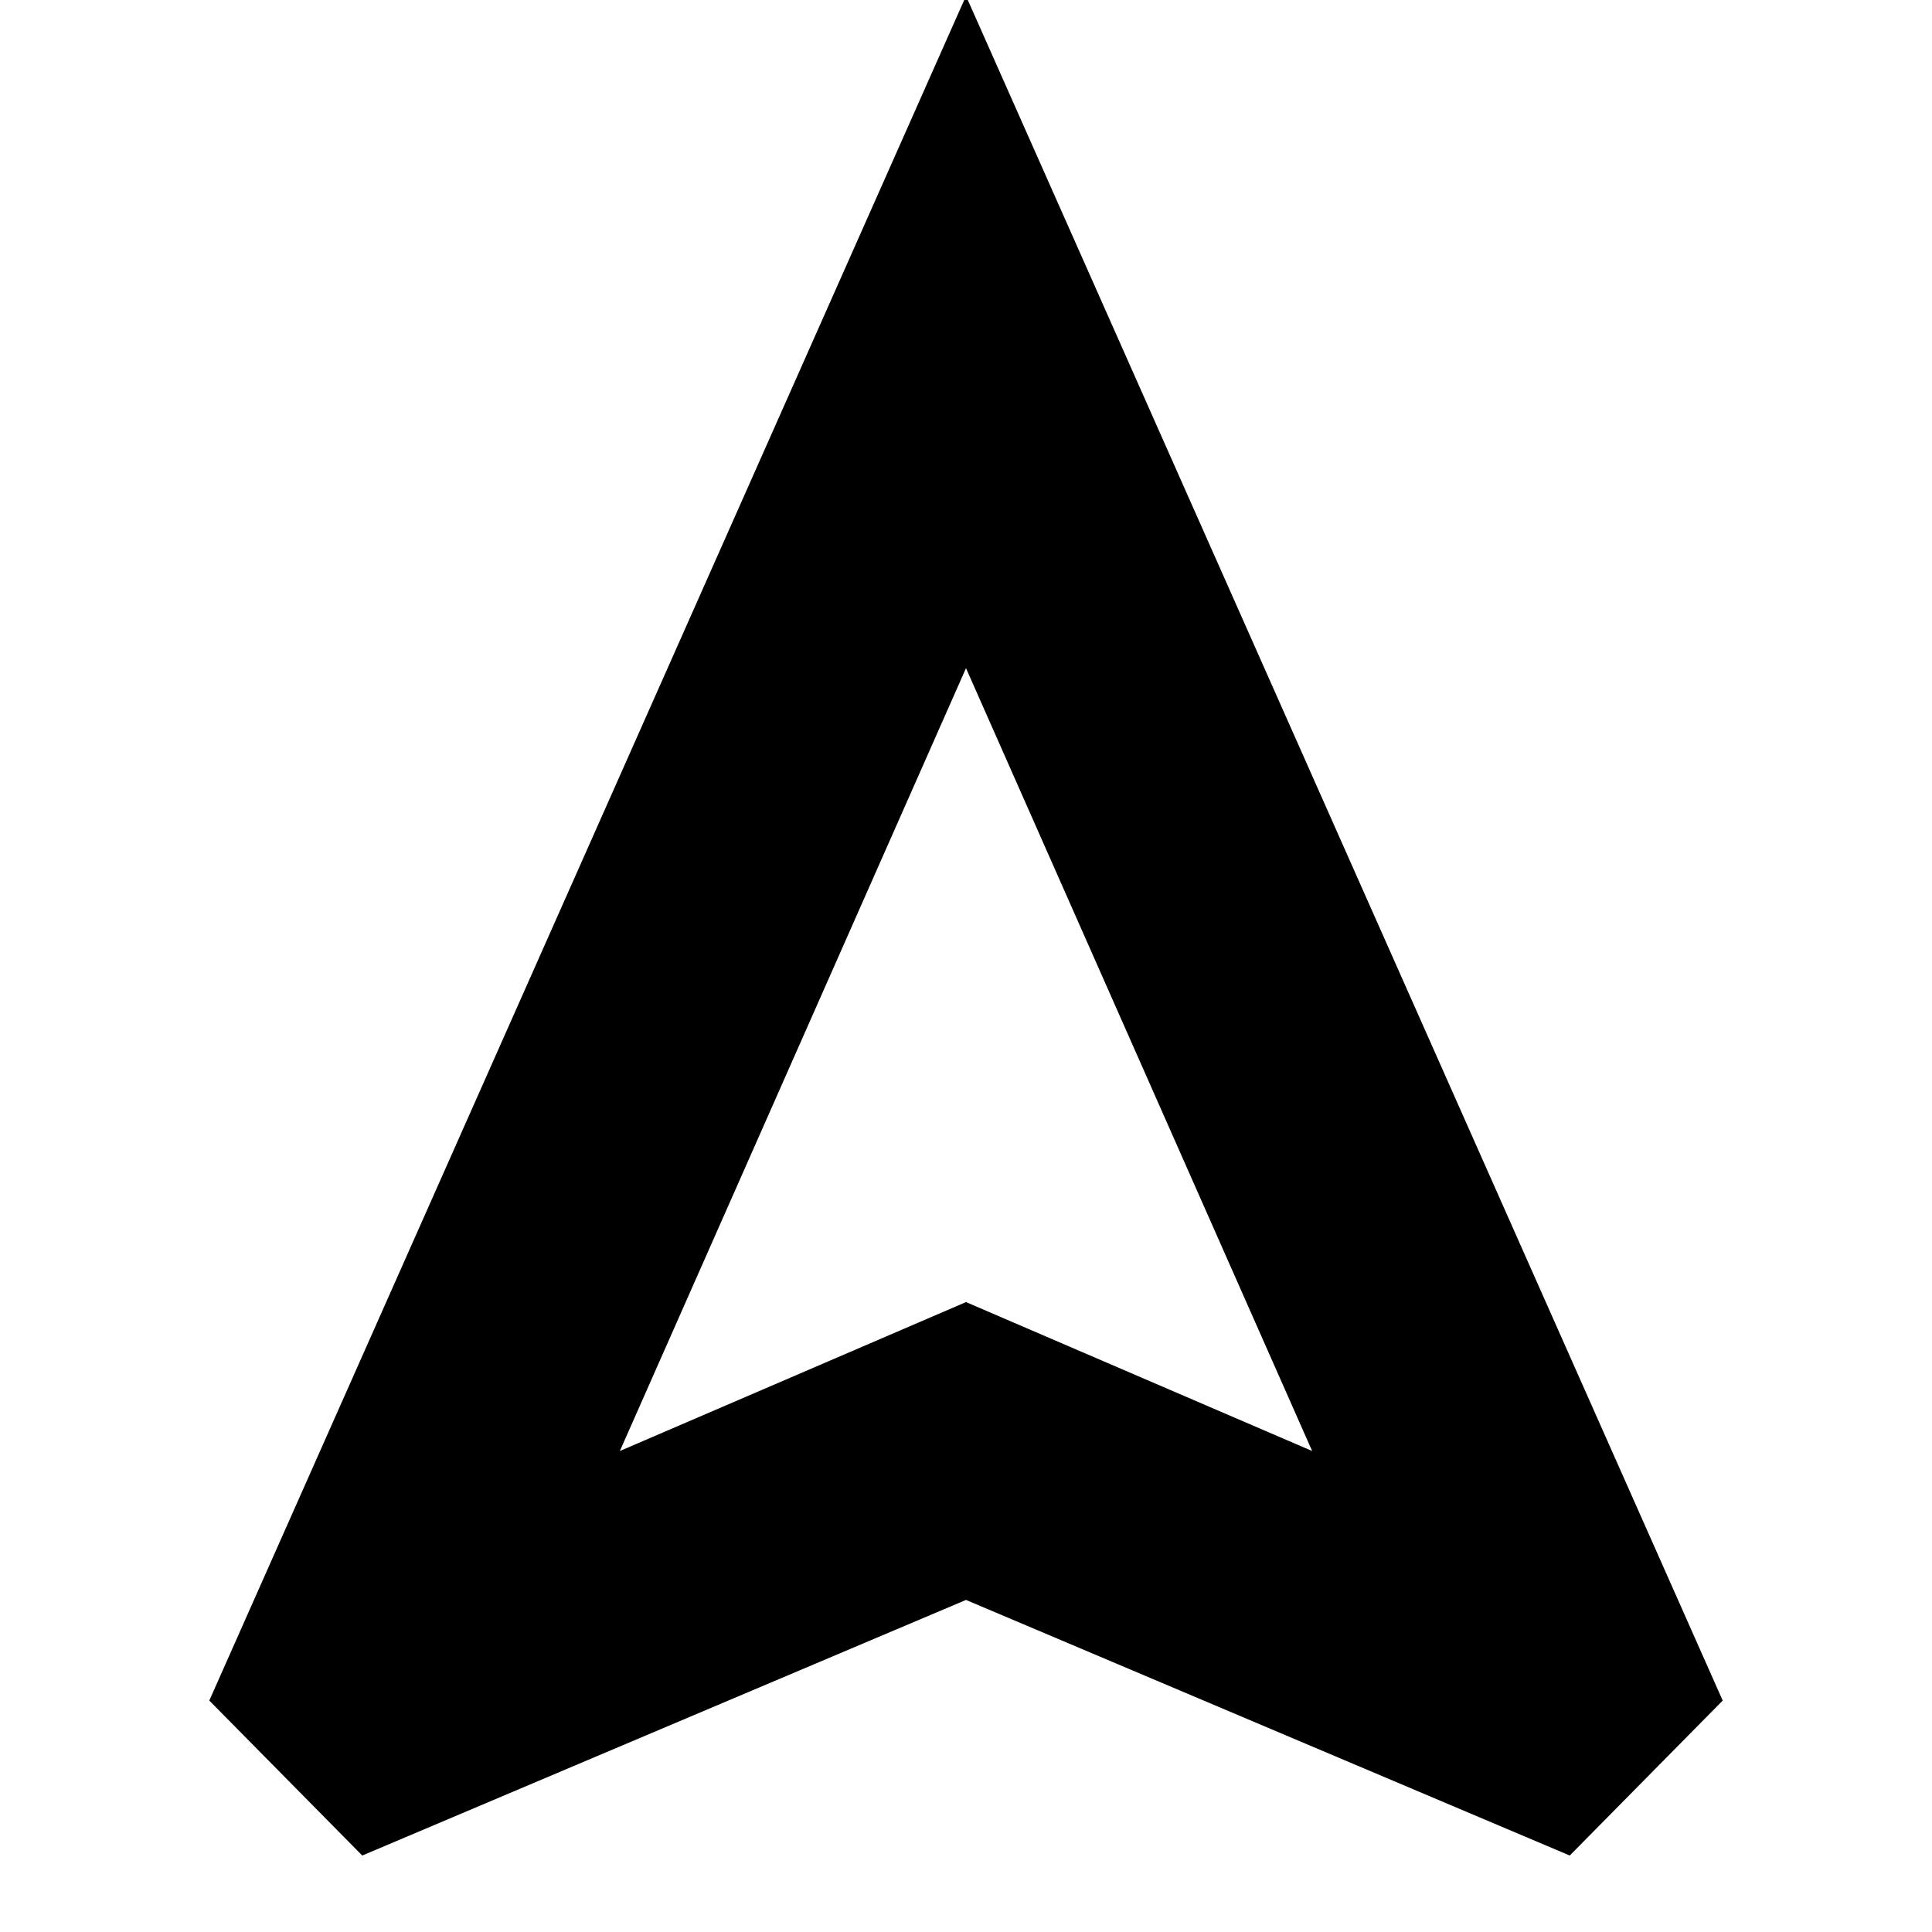 <svg xmlns="http://www.w3.org/2000/svg" height="24" viewBox="0 -960 960 960" width="24"><path d="m180-38-76-77 376-847 376 847-76 77-300-127L180-38Zm128-201 172-74 172 74-172-389-172 389Zm172-74Z"/></svg>